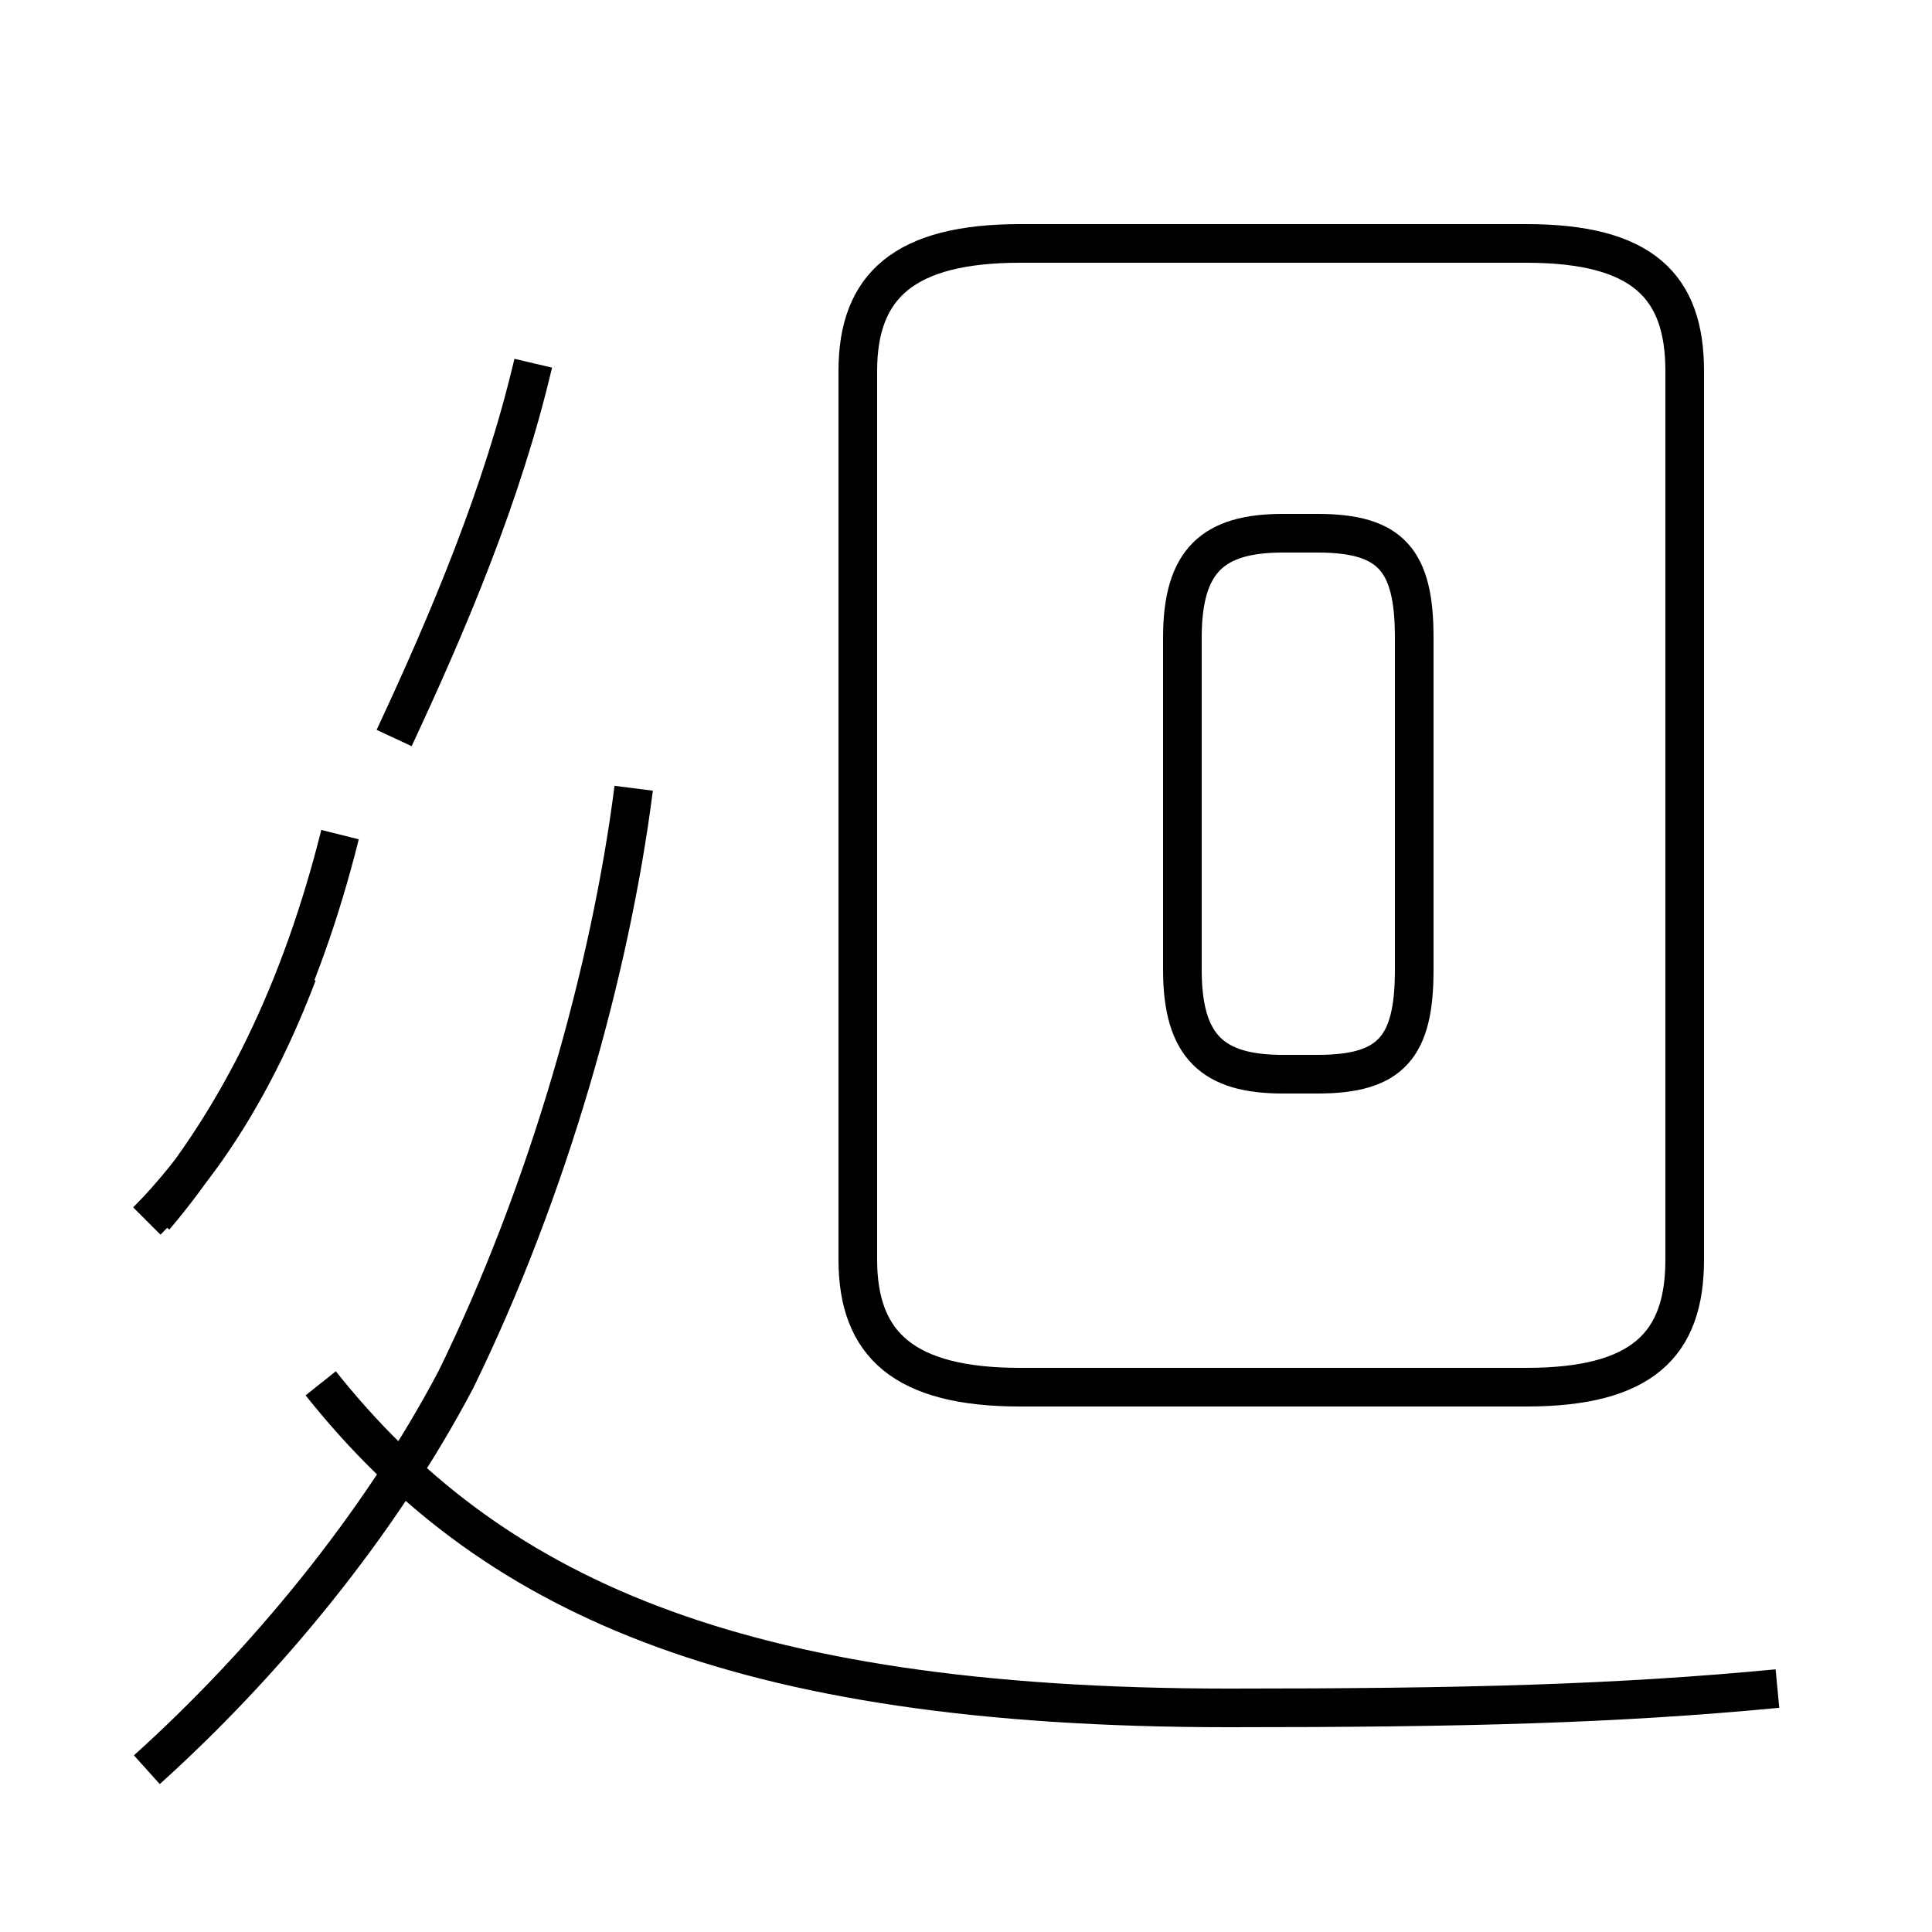 <?xml version='1.0' encoding='utf8'?>
<svg viewBox="0.0 -44.0 50.0 50.0" version="1.1" xmlns="http://www.w3.org/2000/svg">
<rect x="0.0" y="-44.0" width="50.0" height="50.0" fill="#808080" stroke="none"/>
<rect x="-1000" y="-1000" width="2000" height="2000" stroke="white" fill="white"/>
<g style="fill:none; stroke:#000000;  stroke-width:1">
<path d="M 26.4 8.1 L 39.5 8.1 C 42.5 8.1 43.6 9.2 43.6 11.4 L 43.6 34.4 C 43.6 36.6 42.5 37.7 39.5 37.7 L 26.4 37.7 C 23.4 37.7 22.2 36.6 22.2 34.4 L 22.2 11.4 C 22.2 9.2 23.4 8.1 26.4 8.1 Z M 33.2 16.2 L 34.1 16.2 C 36.0 16.2 36.6 16.9 36.6 18.9 L 36.6 27.5 C 36.6 29.5 36.0 30.2 34.1 30.2 L 33.2 30.2 C 31.4 30.2 30.6 29.5 30.6 27.5 L 30.6 18.9 C 30.6 16.9 31.4 16.2 33.2 16.2 Z M 3.8 12.4 C 5.2 13.8 6.6 15.9 7.7 18.8 M 10.2 24.9 C 11.6 27.9 13.0 31.2 13.8 34.6 M 4.0 12.5 C 6.2 15.1 7.8 18.4 8.8 22.4 M 3.8 -1.8 C 6.8 0.9 9.8 4.5 11.8 8.3 C 14.2 13.2 15.8 18.9 16.4 23.6 M 46.0 0.3 C 41.8 -0.1 37.9 -0.2 31.8 -0.2 C 18.9 -0.2 12.6 2.8 8.3 8.2" transform="scale(1, -1)" />
</g>
</svg>